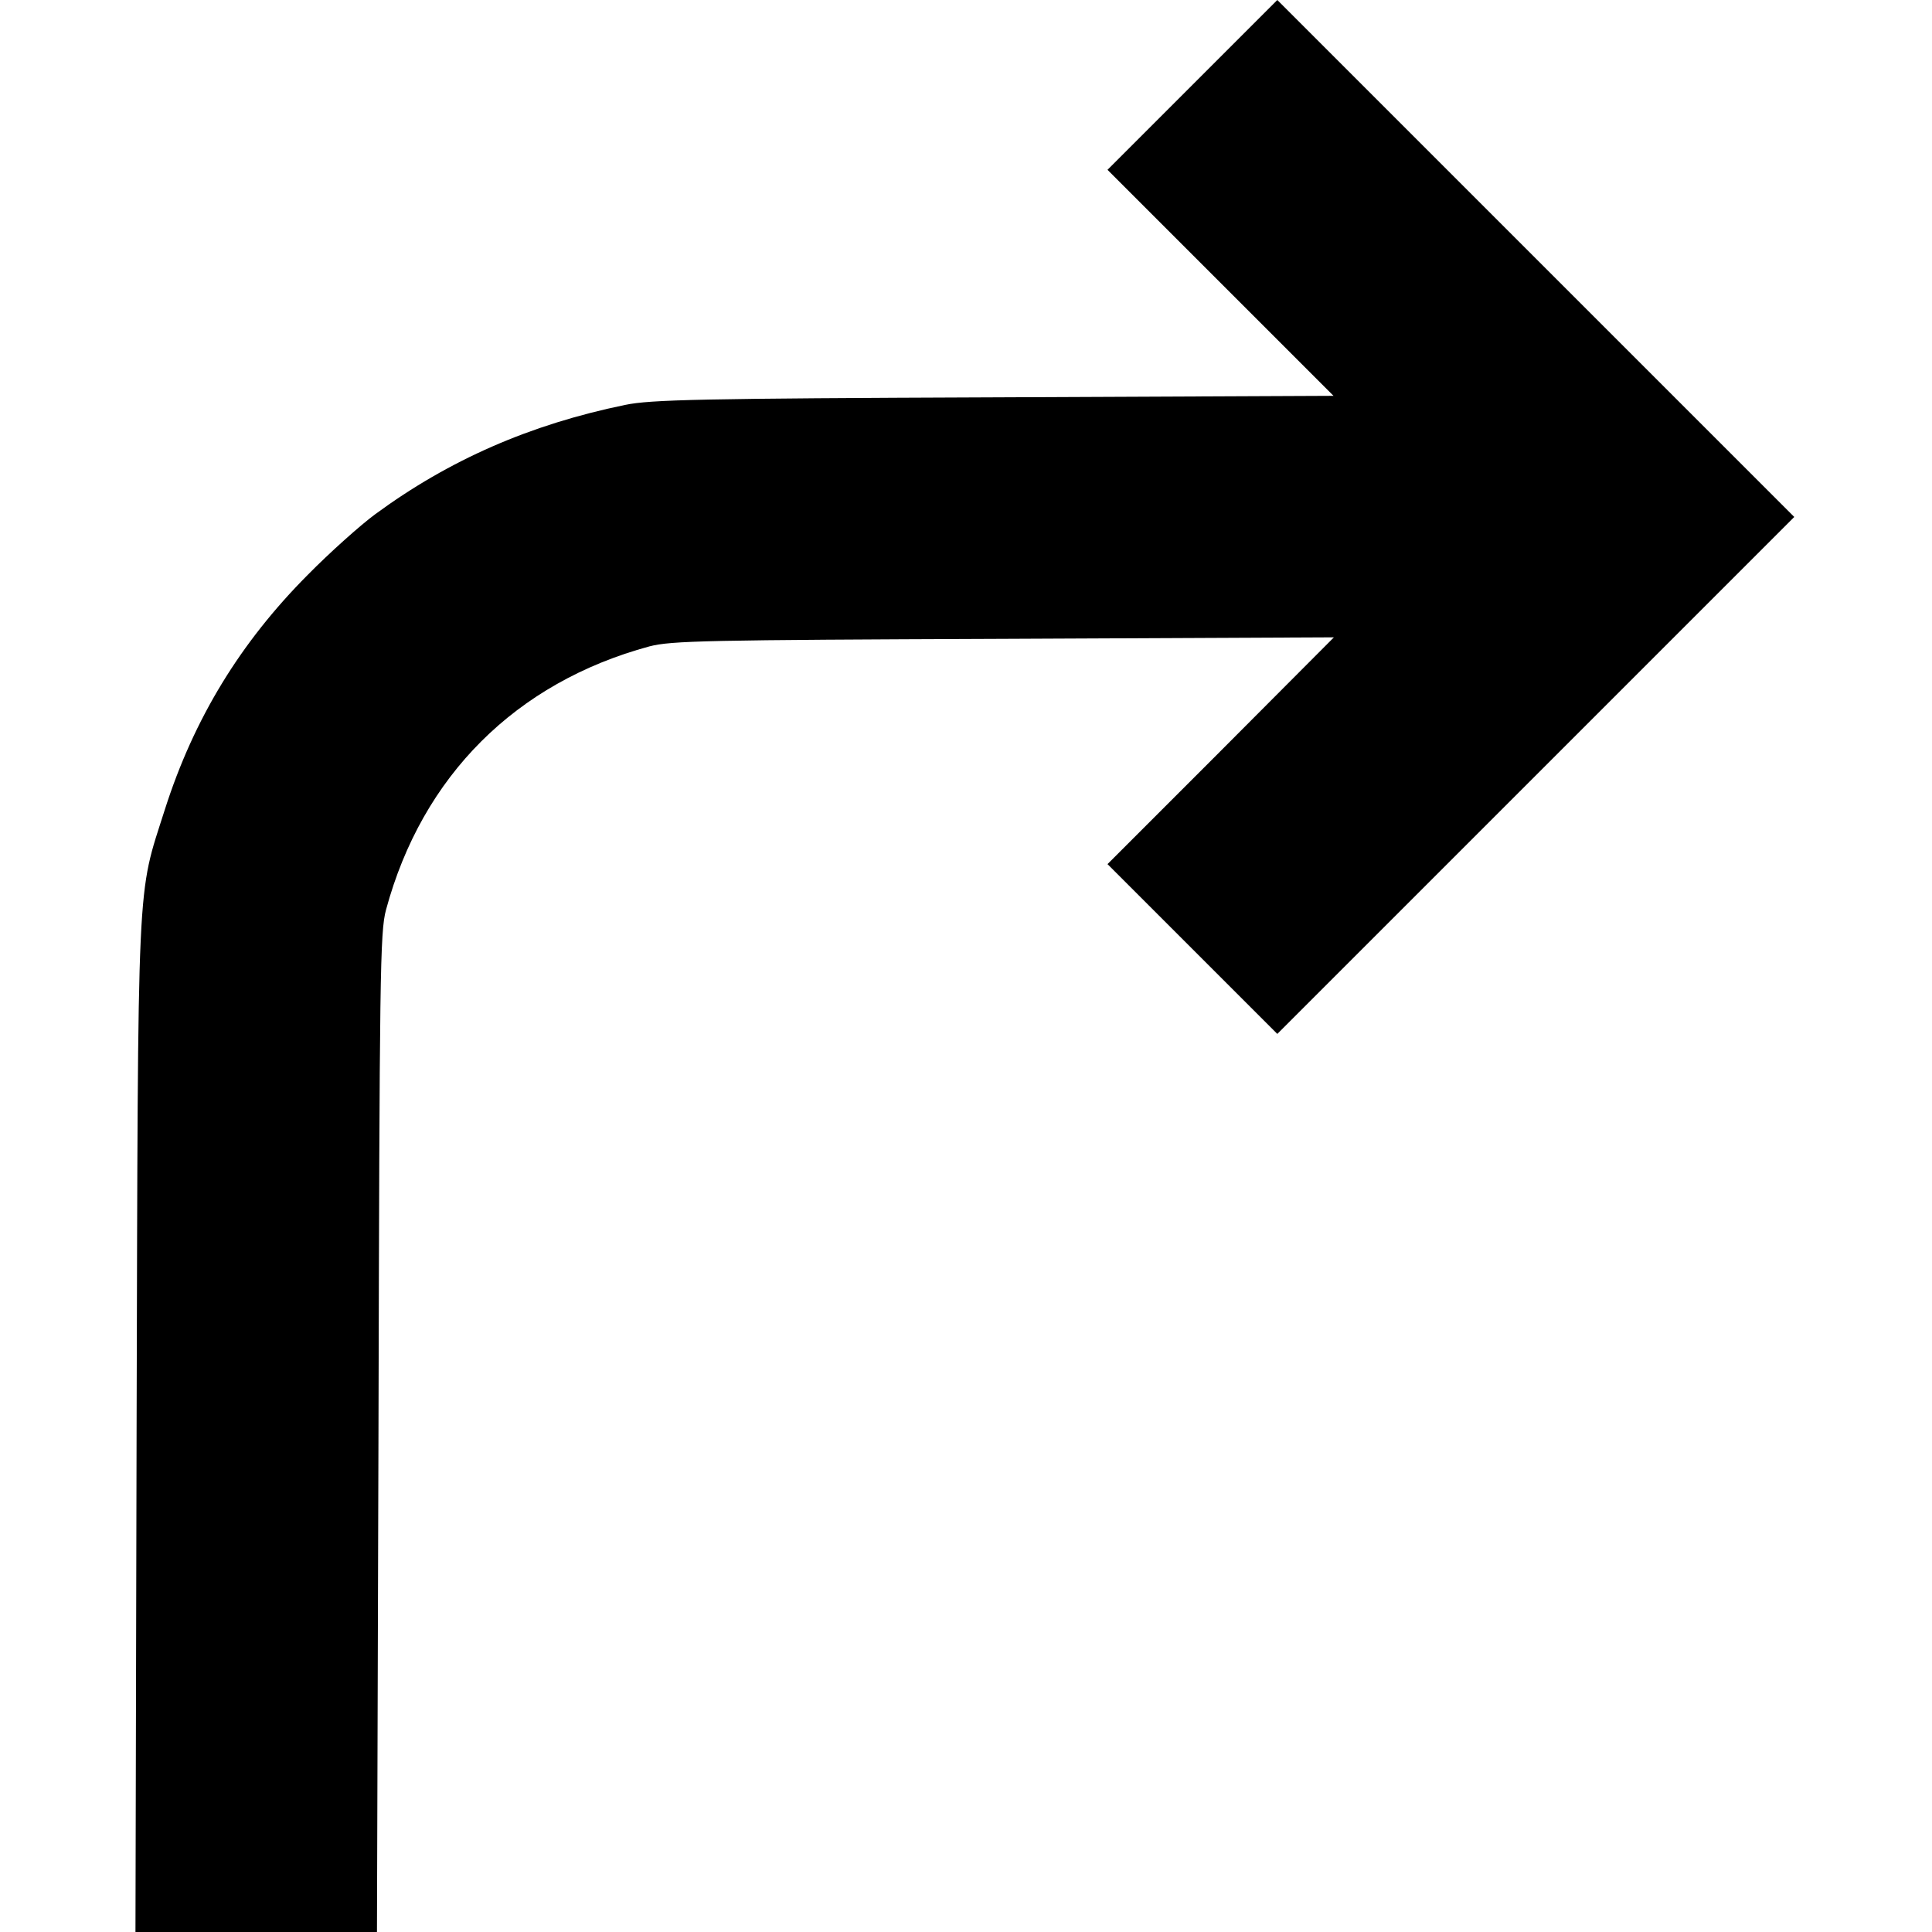 <?xml version="1.0" standalone="no"?>
<!DOCTYPE svg PUBLIC "-//W3C//DTD SVG 20010904//EN"
 "http://www.w3.org/TR/2001/REC-SVG-20010904/DTD/svg10.dtd">
<svg version="1.0" xmlns="http://www.w3.org/2000/svg"
 width="52pt" height="52pt" viewBox="0 0 512 512"
 preserveAspectRatio="xMidYMid meet">

<g transform="translate(0,512) scale(0.1,-0.1)"
fill="#000000" stroke="none">
<path d="M3160 4895 l-225 -225 300 -300 299 -299 -900 -4 c-775 -3 -910 -6
-977 -20 -253 -52 -467 -146 -663 -290 -38 -28 -119 -100 -179 -161 -178 -179
-301 -380 -378 -621 -75 -236 -71 -144 -75 -1637 l-3 -1338 320 0 320 0 4
1322 c3 1217 4 1328 20 1387 96 355 344 602 698 698 58 15 149 17 939 20 l875
4 -300 -301 -300 -300 225 -225 225 -225 685 685 685 685 -685 685 -685 685
-225 -225z"/>
</g>
</svg>
